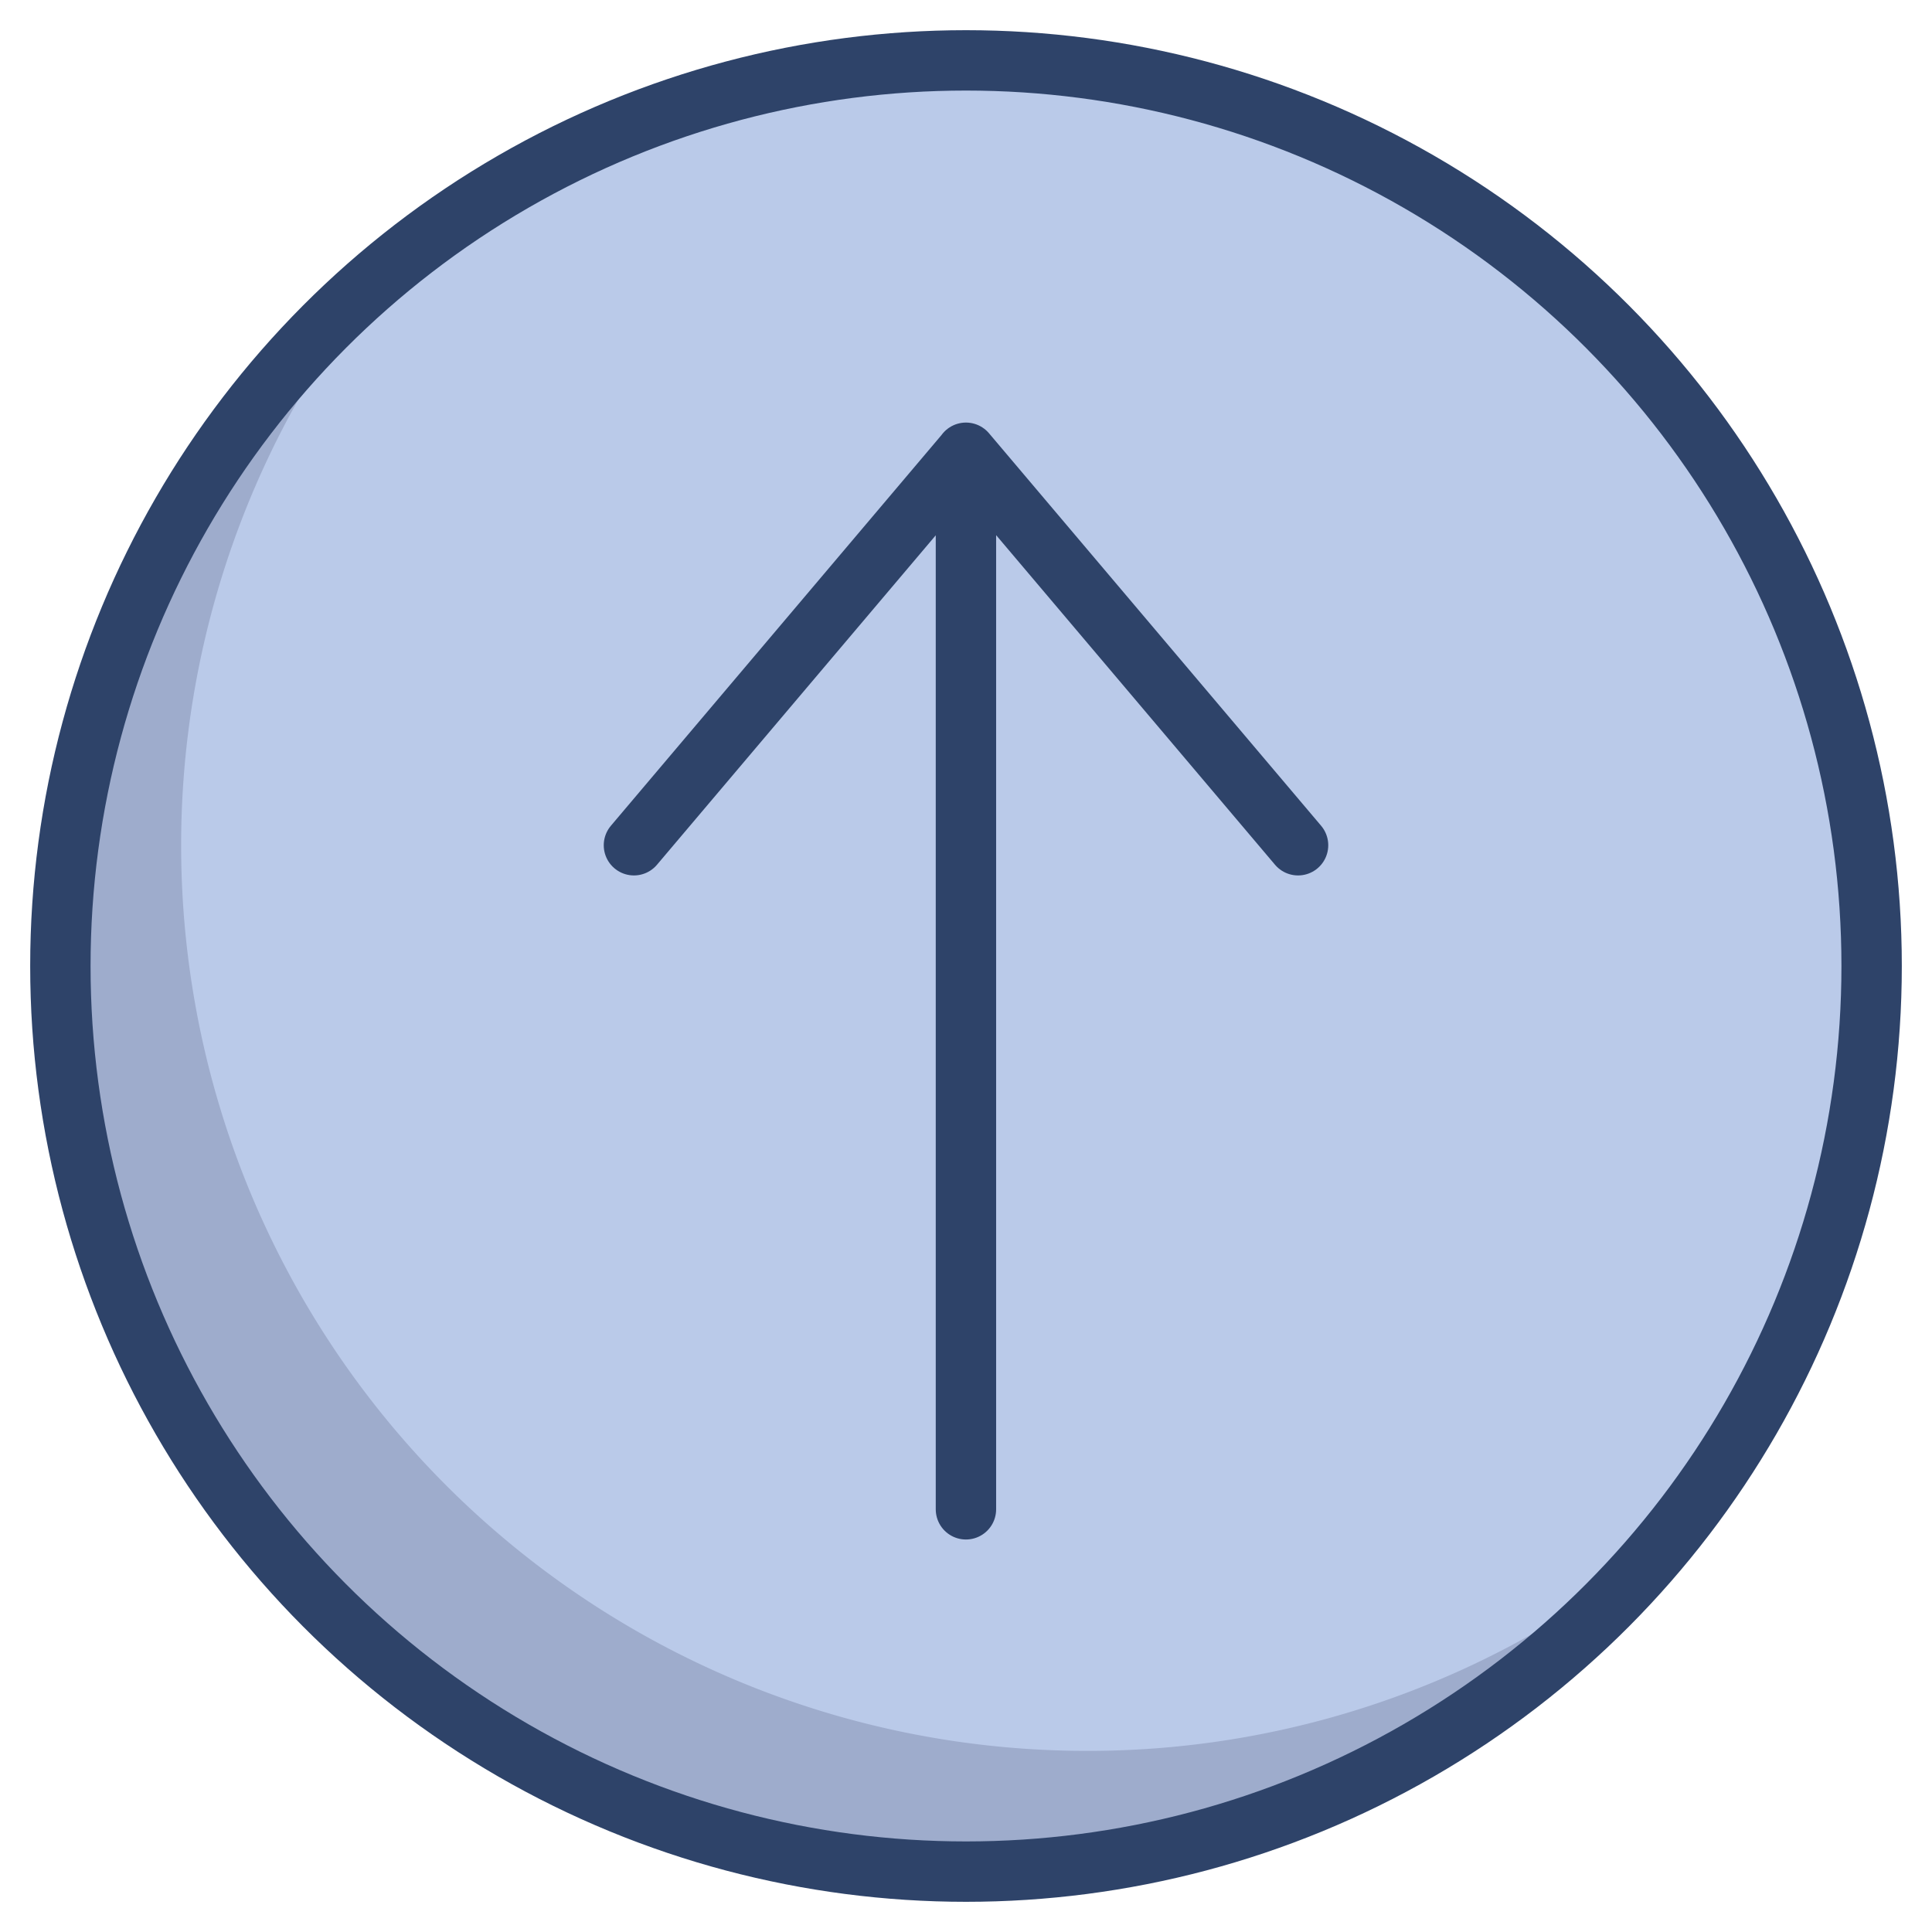 <svg xmlns="http://www.w3.org/2000/svg" viewBox="0 0 64 64" aria-labelledby="title" aria-describedby="desc"><circle data-name="layer1" cx="32" cy="32" r="30" fill="#bacae9"/><path data-name="opacity" d="M36 58A30 30 0 0 1 12.882 8.881 30 30 0 1 0 55.118 51.12 29.879 29.879 0 0 1 36 58z" fill="#000028" opacity=".15"/><circle data-name="stroke" cx="32" cy="32" r="30" fill="none" stroke="#2e4369" stroke-linecap="round" stroke-linejoin="round" stroke-width="2"/><path data-name="stroke" fill="none" stroke="#2e4369" stroke-linecap="round" stroke-linejoin="round" stroke-width="2" d="M31.998 49.998v-35M43 28L32 15 21 28"/></svg>